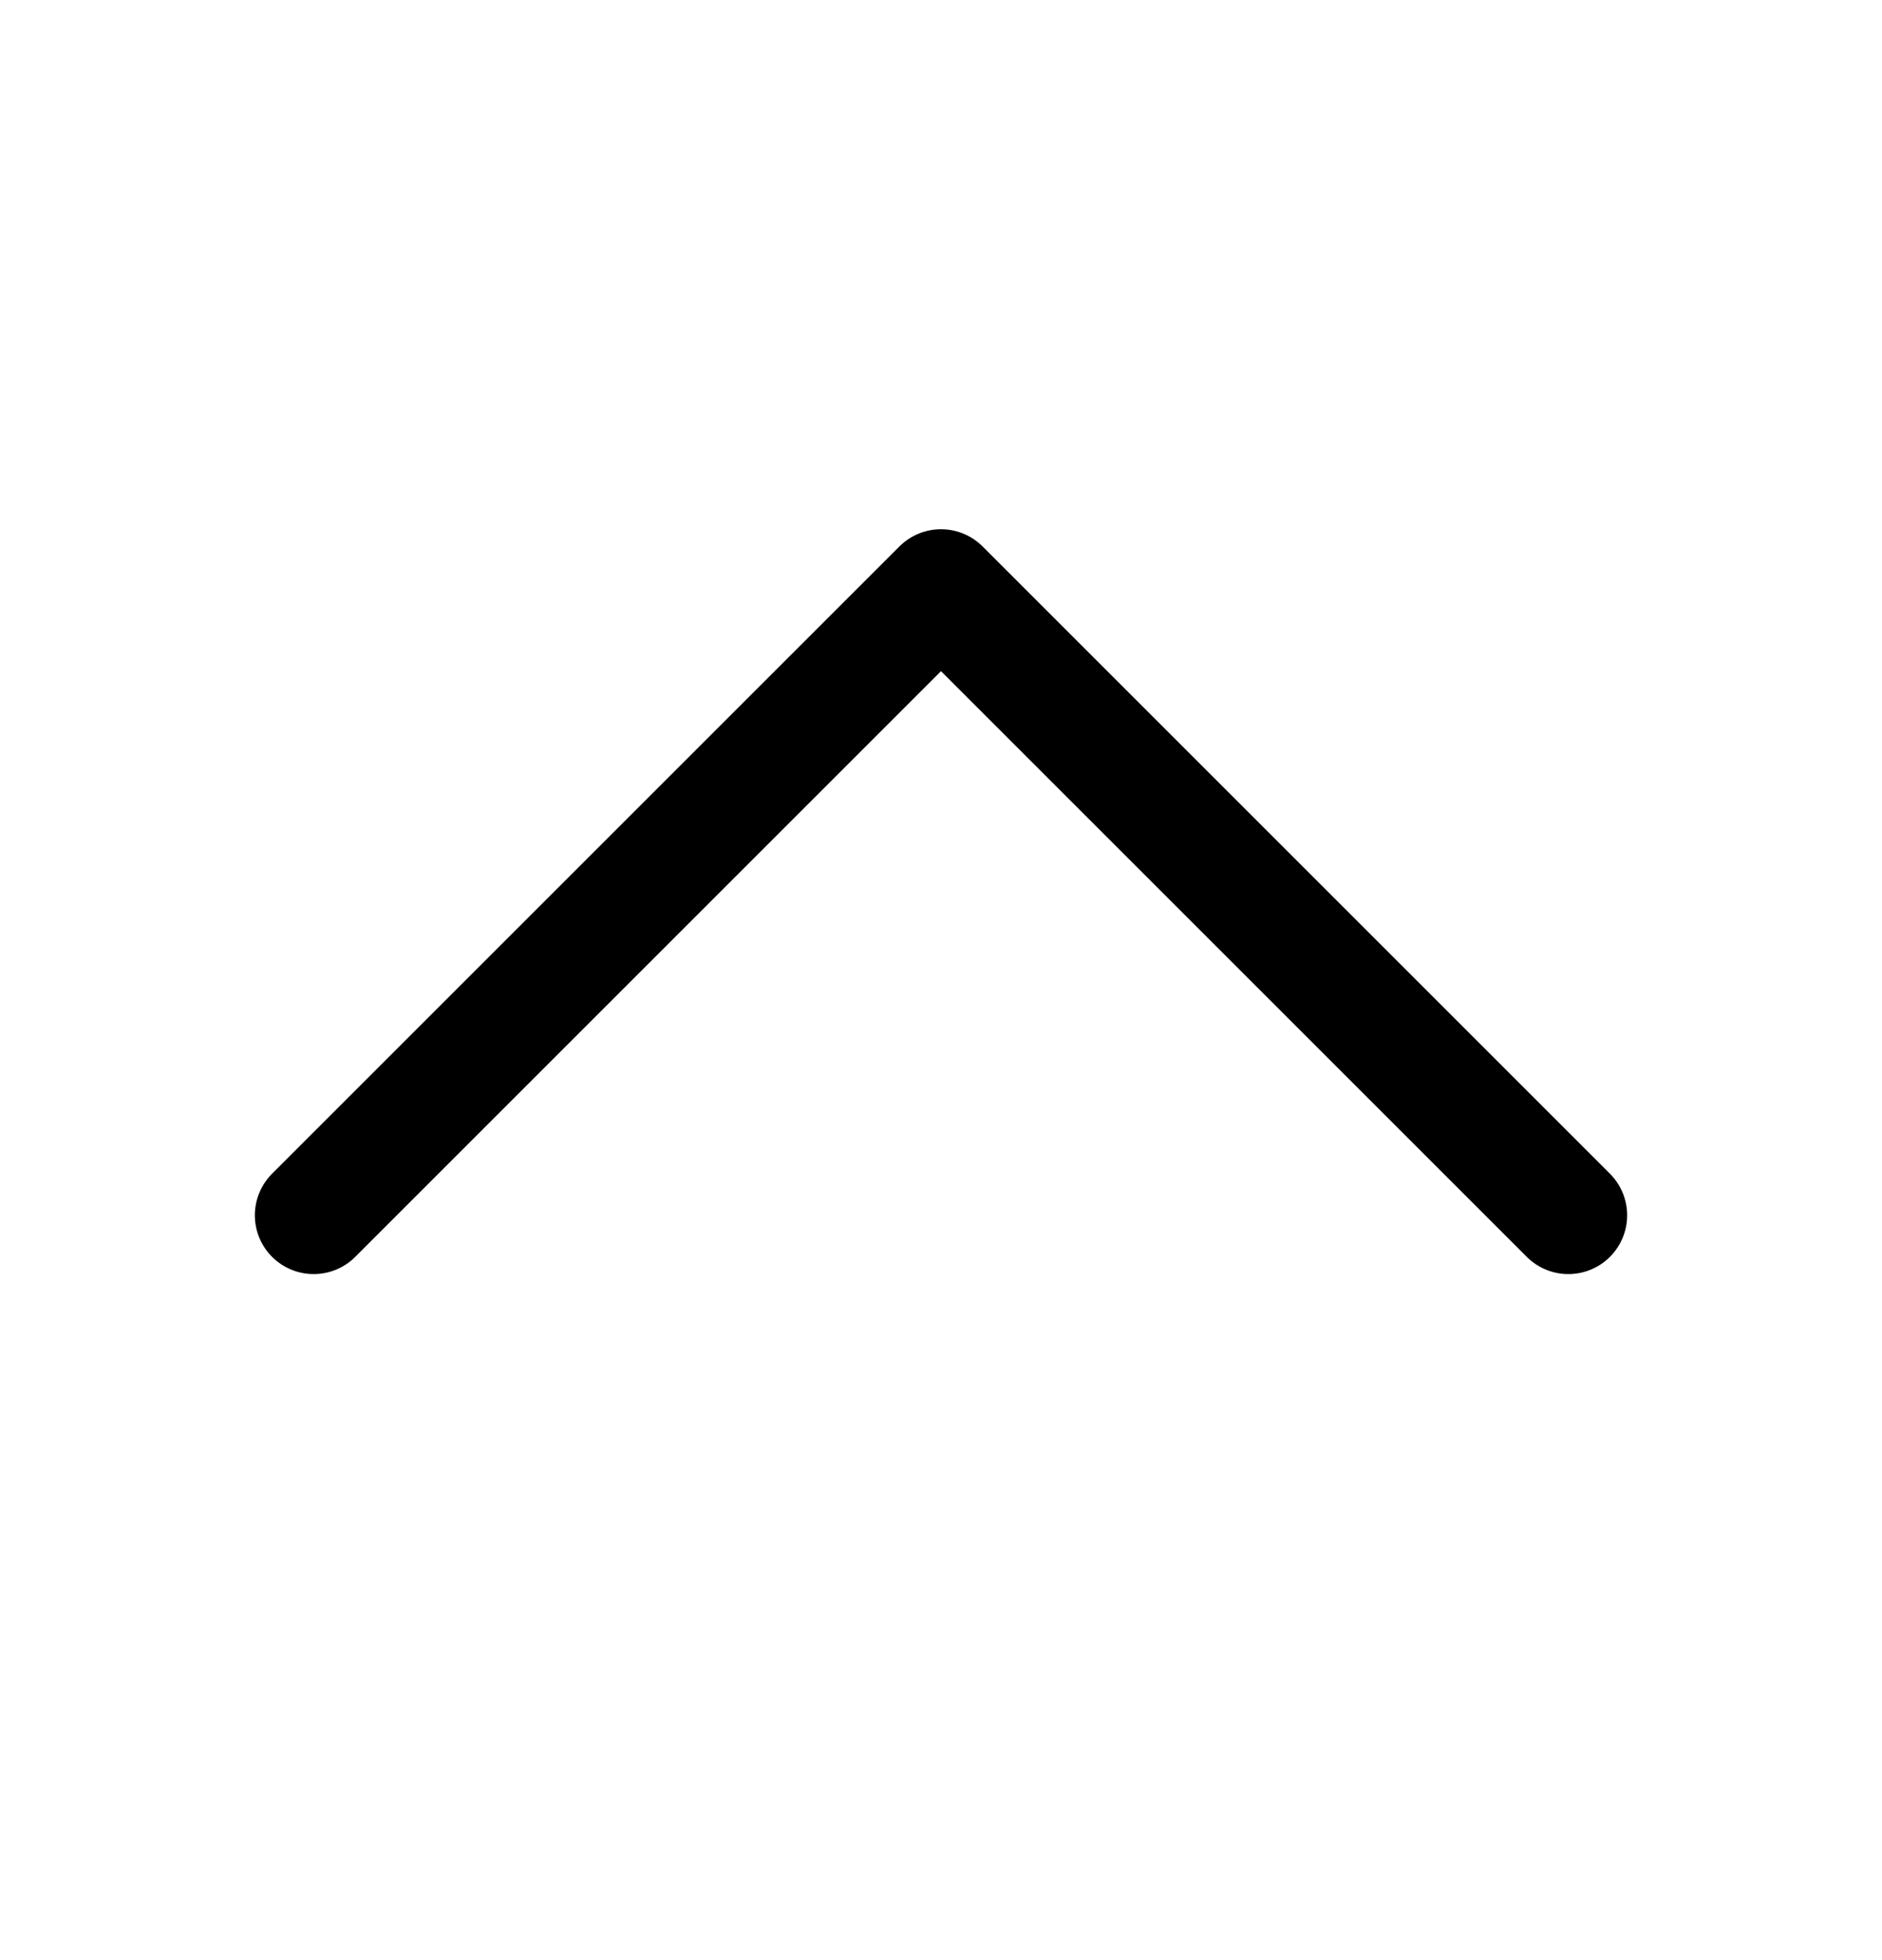 <svg xmlns="http://www.w3.org/2000/svg" width="24" height="25" viewBox="0 0 24 25" fill="none">
    <path d="M4 15.5L12 7.5L20 15.5" stroke="currentColor" stroke-width="1.5" stroke-linecap="round"
        stroke-linejoin="round" />
</svg>
